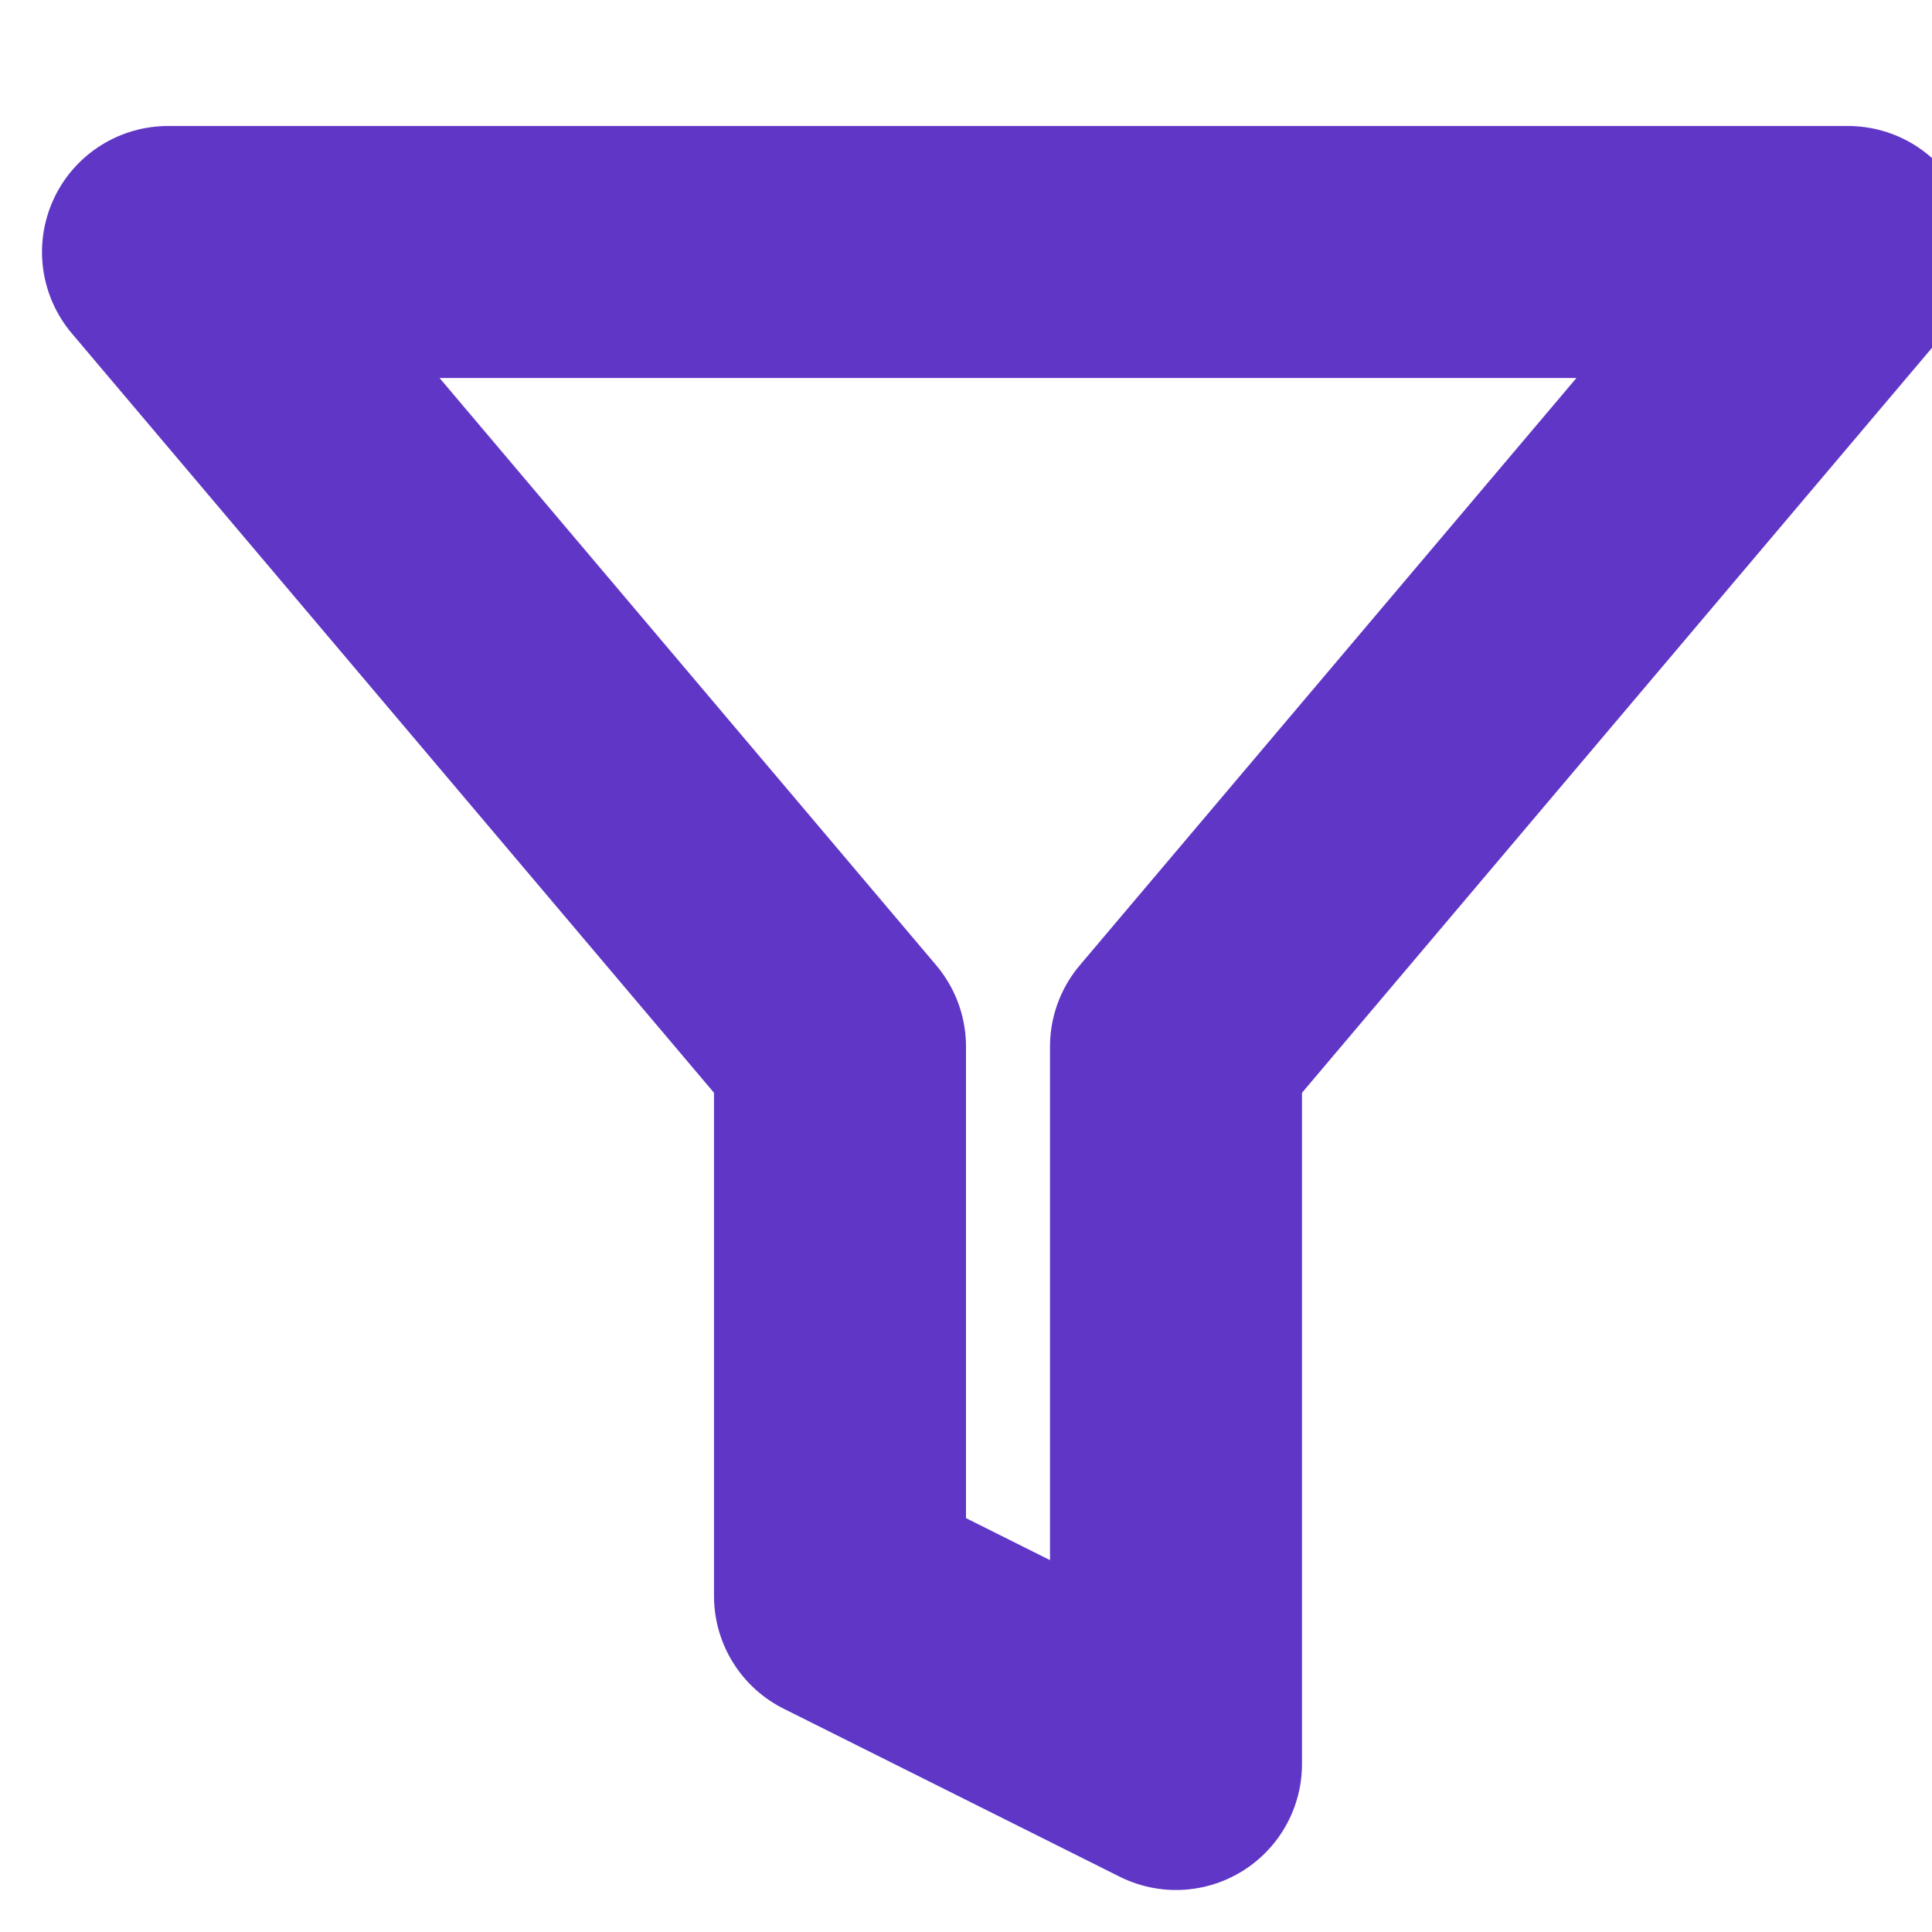 <svg xmlns="http://www.w3.org/2000/svg" width="48" height="48" viewBox="0 0 23 23" fill="none" stroke="#6036c6" stroke-width="3" stroke-linecap="round" stroke-linejoin="round" class="lucide lucide-filter">
  <polygon points="22 3 2 3 10 12.46 10 19 14 21 14 12.46 22 3"/>
</svg>
